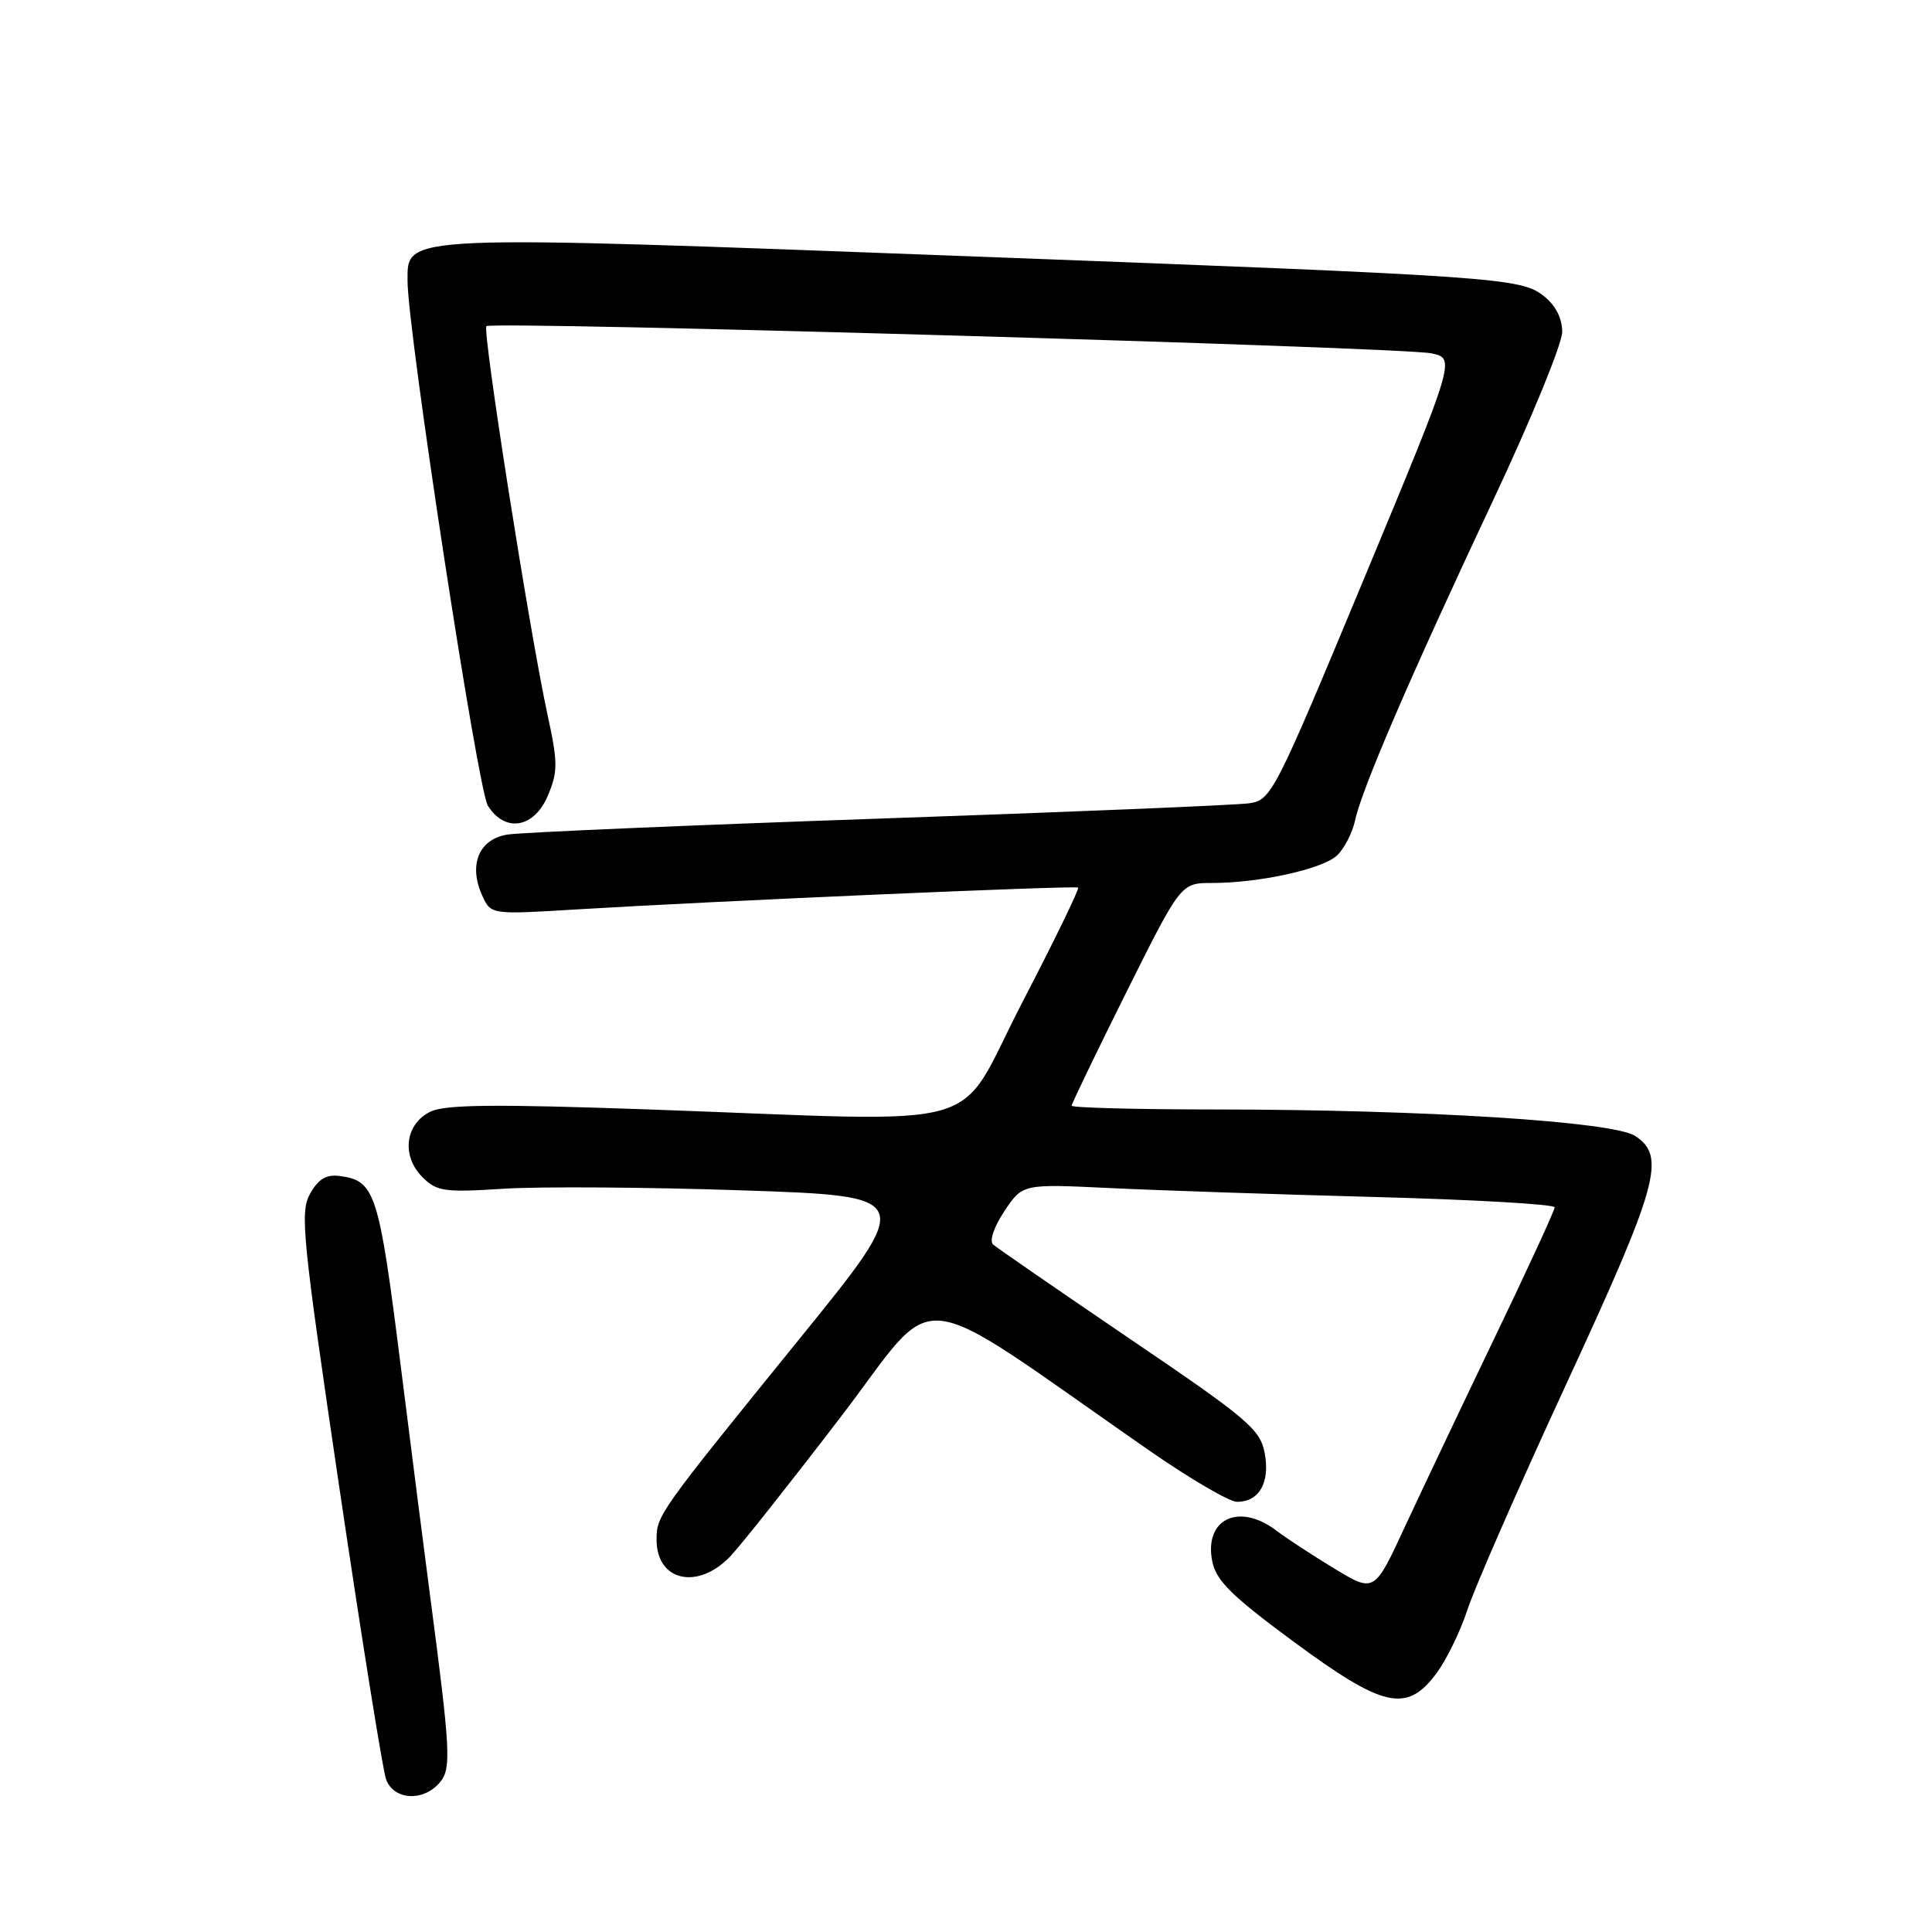 <?xml version="1.0" encoding="UTF-8" standalone="no"?>
<!DOCTYPE svg PUBLIC "-//W3C//DTD SVG 1.1//EN" "http://www.w3.org/Graphics/SVG/1.1/DTD/svg11.dtd" >
<svg xmlns="http://www.w3.org/2000/svg" xmlns:xlink="http://www.w3.org/1999/xlink" version="1.1" viewBox="0 0 256 256">
 <g >
 <path fill="currentColor"
d=" M 58.22 236.25 C 59.84 234.41 59.73 232.27 56.93 211.00 C 56.31 206.32 54.57 192.69 53.06 180.69 C 50.20 158.00 49.71 156.46 45.05 155.83 C 43.25 155.59 42.21 156.20 41.10 158.15 C 39.72 160.59 40.04 163.78 44.97 197.15 C 47.93 217.14 50.71 234.51 51.15 235.75 C 52.13 238.50 56.01 238.78 58.22 236.25 Z  M 190.32 221.75 C 191.66 219.96 193.51 216.15 194.45 213.28 C 195.38 210.41 201.28 196.93 207.57 183.33 C 219.76 156.95 220.79 153.22 216.67 150.52 C 213.76 148.61 188.80 147.03 161.25 147.01 C 150.66 147.01 142.00 146.78 142.00 146.51 C 142.00 146.24 145.26 139.49 149.23 131.51 C 156.47 117.00 156.47 117.00 160.60 117.00 C 166.83 117.00 175.14 115.18 177.12 113.39 C 178.09 112.51 179.20 110.38 179.57 108.65 C 180.49 104.43 186.89 89.60 197.91 66.16 C 202.91 55.52 207.00 45.54 207.00 43.98 C 207.00 42.16 206.12 40.45 204.54 39.21 C 201.49 36.81 198.47 36.60 129.00 33.98 C 52.80 31.11 54.00 31.06 54.00 37.19 C 54.00 43.80 63.30 104.61 64.64 106.75 C 66.91 110.39 70.79 109.74 72.60 105.41 C 73.94 102.22 73.93 101.05 72.54 94.66 C 70.17 83.75 63.89 43.78 64.45 43.22 C 65.15 42.52 185.79 45.99 189.68 46.82 C 192.87 47.50 192.87 47.50 180.71 76.75 C 168.87 105.20 168.46 106.01 165.52 106.44 C 163.86 106.68 141.80 107.60 116.50 108.47 C 91.20 109.35 69.04 110.30 67.26 110.58 C 63.46 111.17 62.04 114.60 63.90 118.67 C 65.05 121.19 65.05 121.19 76.27 120.51 C 94.50 119.40 142.47 117.31 142.86 117.61 C 143.05 117.76 139.70 124.66 135.40 132.94 C 126.38 150.33 132.27 148.65 86.06 147.01 C 65.69 146.29 59.03 146.35 57.06 147.29 C 53.68 148.91 53.15 153.15 55.97 155.97 C 57.88 157.88 58.86 158.02 66.78 157.51 C 71.58 157.21 85.80 157.30 98.39 157.73 C 121.27 158.50 121.27 158.50 105.86 177.50 C 87.21 200.50 87.00 200.79 87.00 204.02 C 87.00 209.55 92.51 210.75 96.83 206.16 C 98.30 204.59 104.86 196.30 111.42 187.73 C 124.75 170.30 120.03 169.78 152.28 192.20 C 157.67 195.94 162.90 199.00 163.91 199.00 C 166.85 199.00 168.31 196.44 167.58 192.55 C 166.98 189.39 165.40 188.04 149.71 177.40 C 140.25 170.97 132.09 165.35 131.59 164.90 C 131.07 164.43 131.70 162.57 133.09 160.48 C 135.50 156.87 135.50 156.87 147.00 157.42 C 153.32 157.73 169.19 158.26 182.25 158.61 C 195.31 158.96 206.00 159.57 206.00 159.98 C 206.00 160.38 202.45 168.09 198.12 177.10 C 193.79 186.12 188.41 197.45 186.17 202.27 C 182.11 211.05 182.11 211.05 176.80 207.84 C 173.89 206.07 170.43 203.81 169.12 202.81 C 164.17 199.05 159.51 201.28 160.63 206.88 C 161.14 209.44 163.17 211.45 171.38 217.51 C 183.32 226.32 186.40 227.01 190.32 221.75 Z "/>
</g>
</svg>